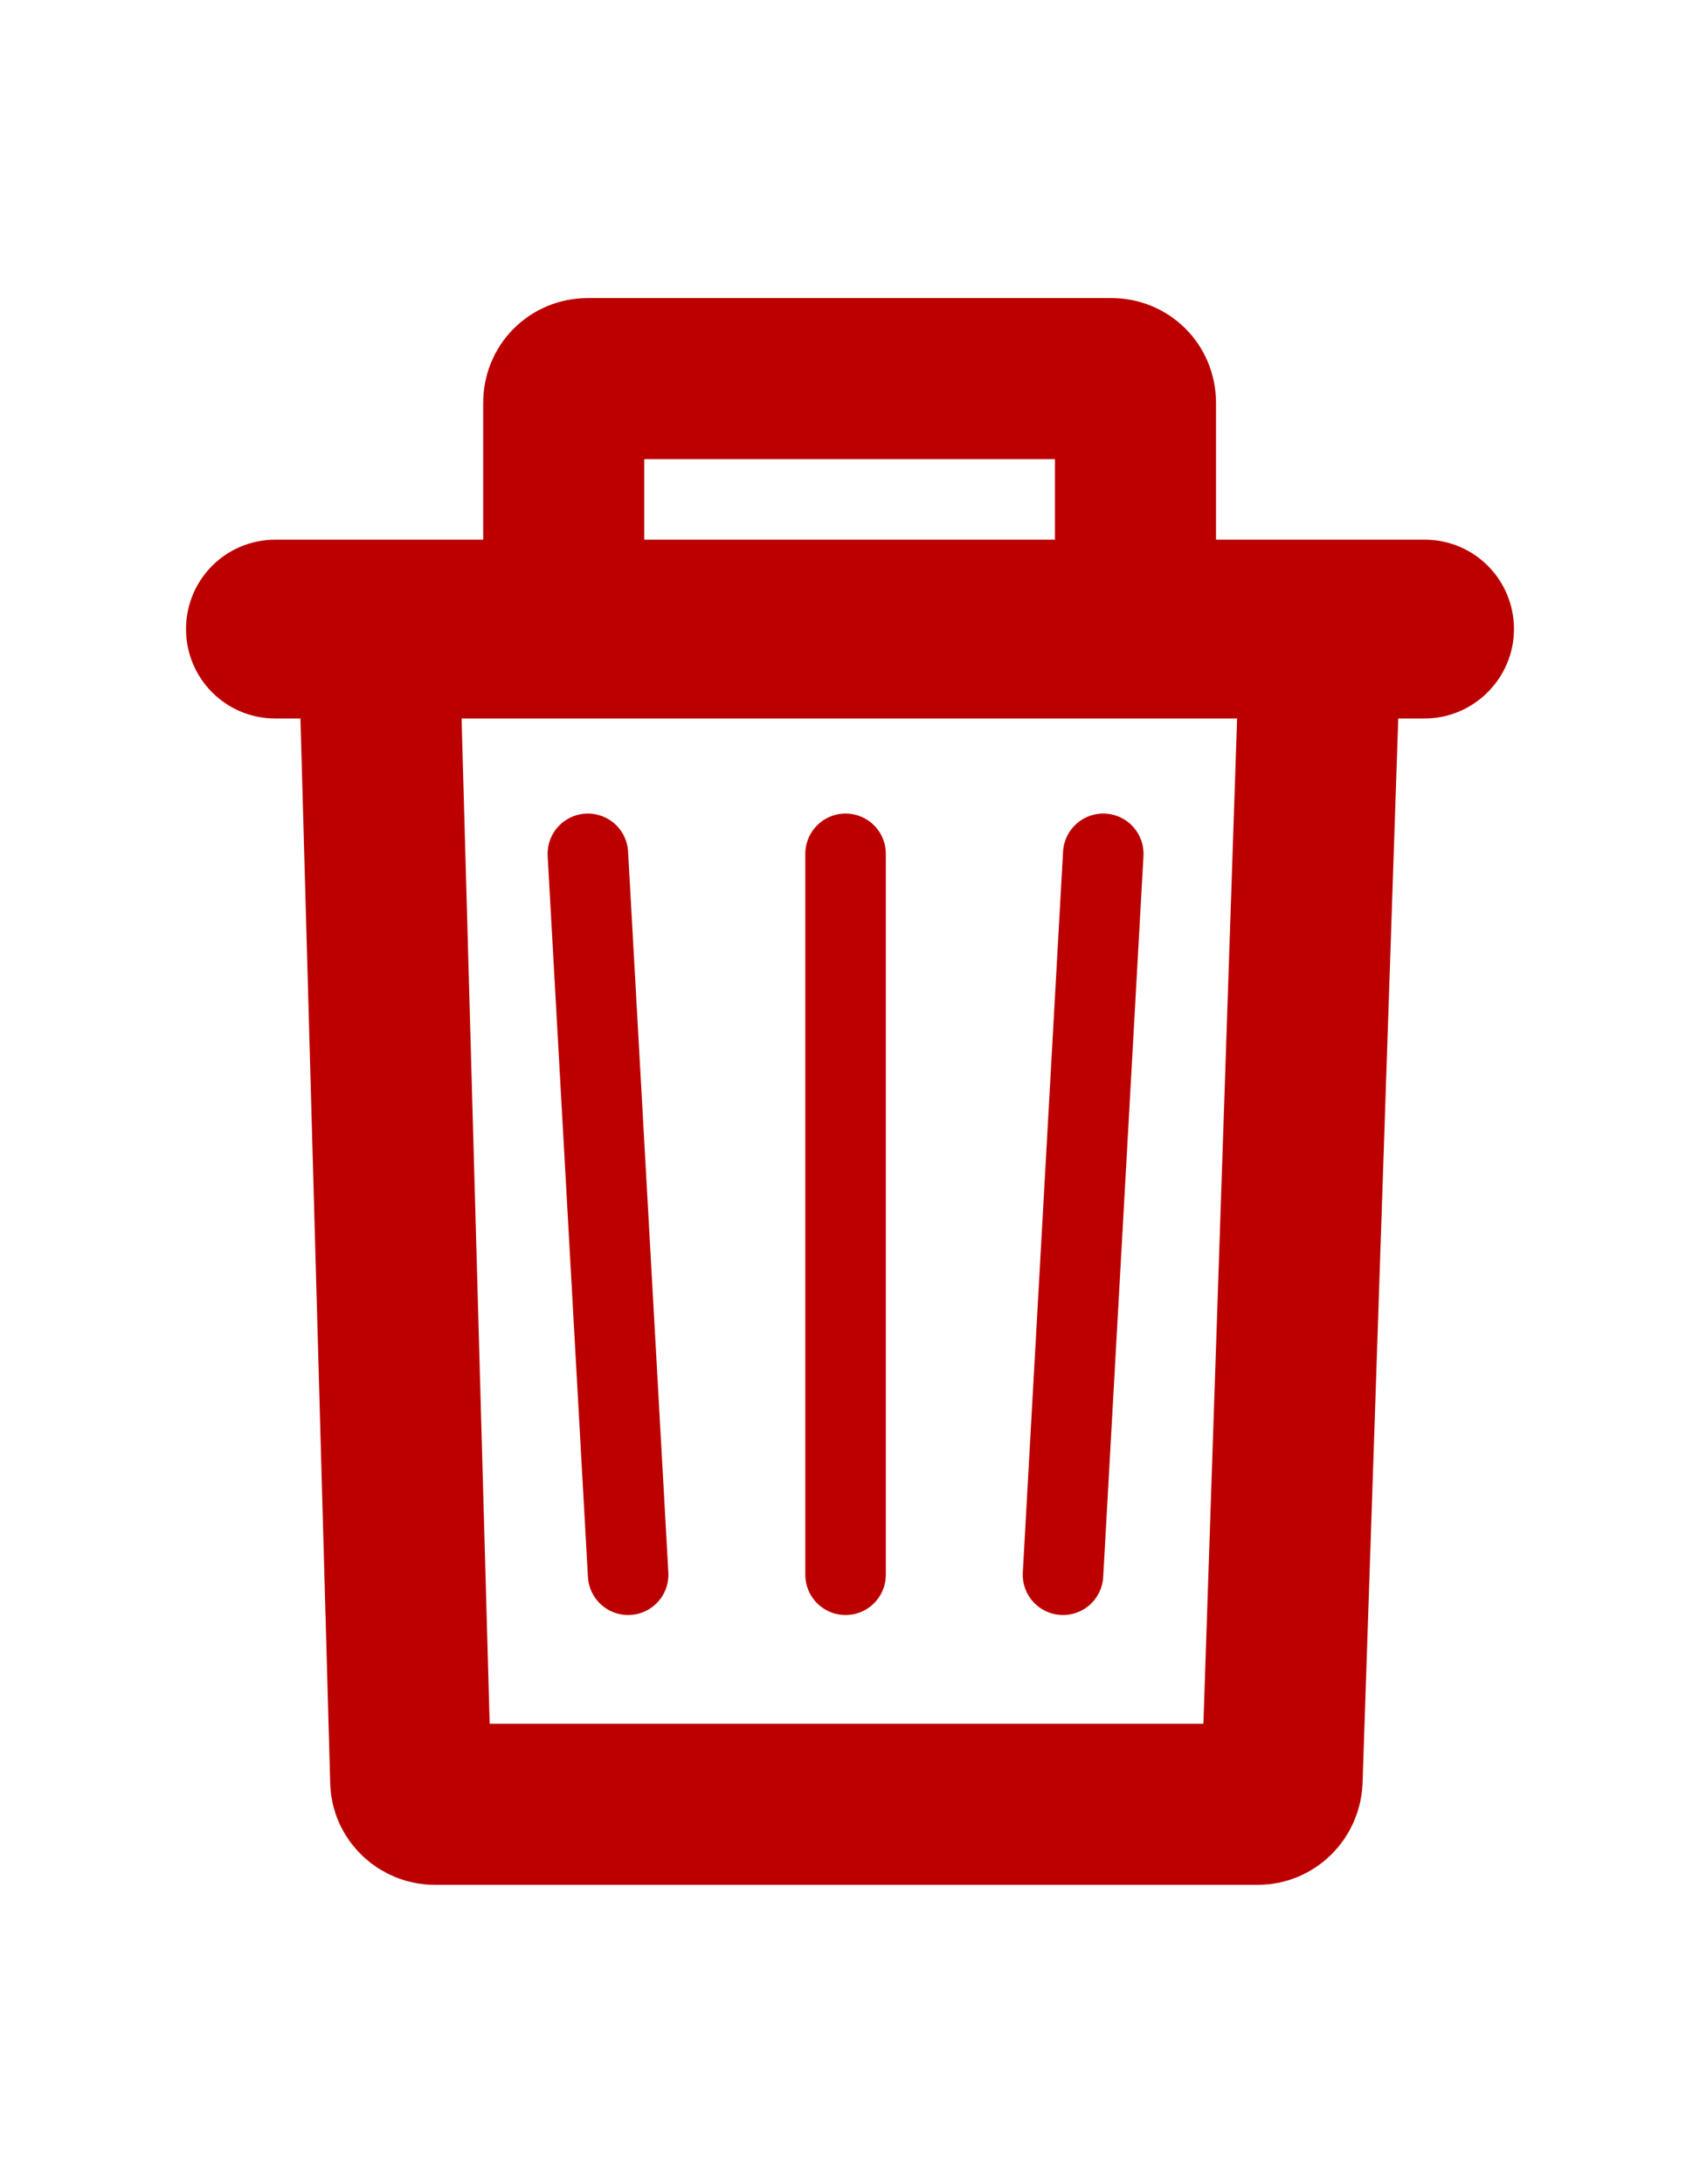 <?xml version="1.0" encoding="utf-8"?>
<!-- Generator: Adobe Illustrator 25.0.0, SVG Export Plug-In . SVG Version: 6.00 Build 0)  -->
<svg version="1.1" id="Laag_1" xmlns="http://www.w3.org/2000/svg" xmlns:xlink="http://www.w3.org/1999/xlink" x="0px" y="0px"
	 viewBox="0 0 211.1 271.1" style="enable-background:new 0 0 211.1 271.1;" xml:space="preserve">
<style type="text/css">
	.st0{fill:none;stroke:#BC0000;stroke-width:20;stroke-linecap:round;}
	.st1{fill:none;stroke:#BC0000;stroke-width:20;}
	.st2{fill:none;stroke:#BC0000;stroke-width:10;stroke-linecap:round;stroke-linejoin:round;}
	.st3{fill-rule:evenodd;clip-rule:evenodd;fill:#BC0000;}
</style>
<g>
	<path class="st0" d="M47,78L51,221.1c0,1.6,1.4,2.9,3,2.9h102.2c1.6,0,2.9-1.3,3-2.9L164,78"/>
	<path class="st1" d="M70,70V50c0-1.7,1.3-3,3-3h65c1.7,0,3,1.3,3,3v20"/>
	<path class="st2" d="M73,106l5,89.5"/>
	<path class="st2" d="M137,106l-5,89.5"/>
	<path class="st2" d="M105,106v89.5"/>
	<path class="st3" d="M34.2,67h142.7c6.2,0,11.1,5,11.1,11.1s-5,11.1-11.1,11.1H34.2c-6.2,0-11.1-5-11.1-11.1S28,67,34.2,67z"/>
</g>
</svg>
